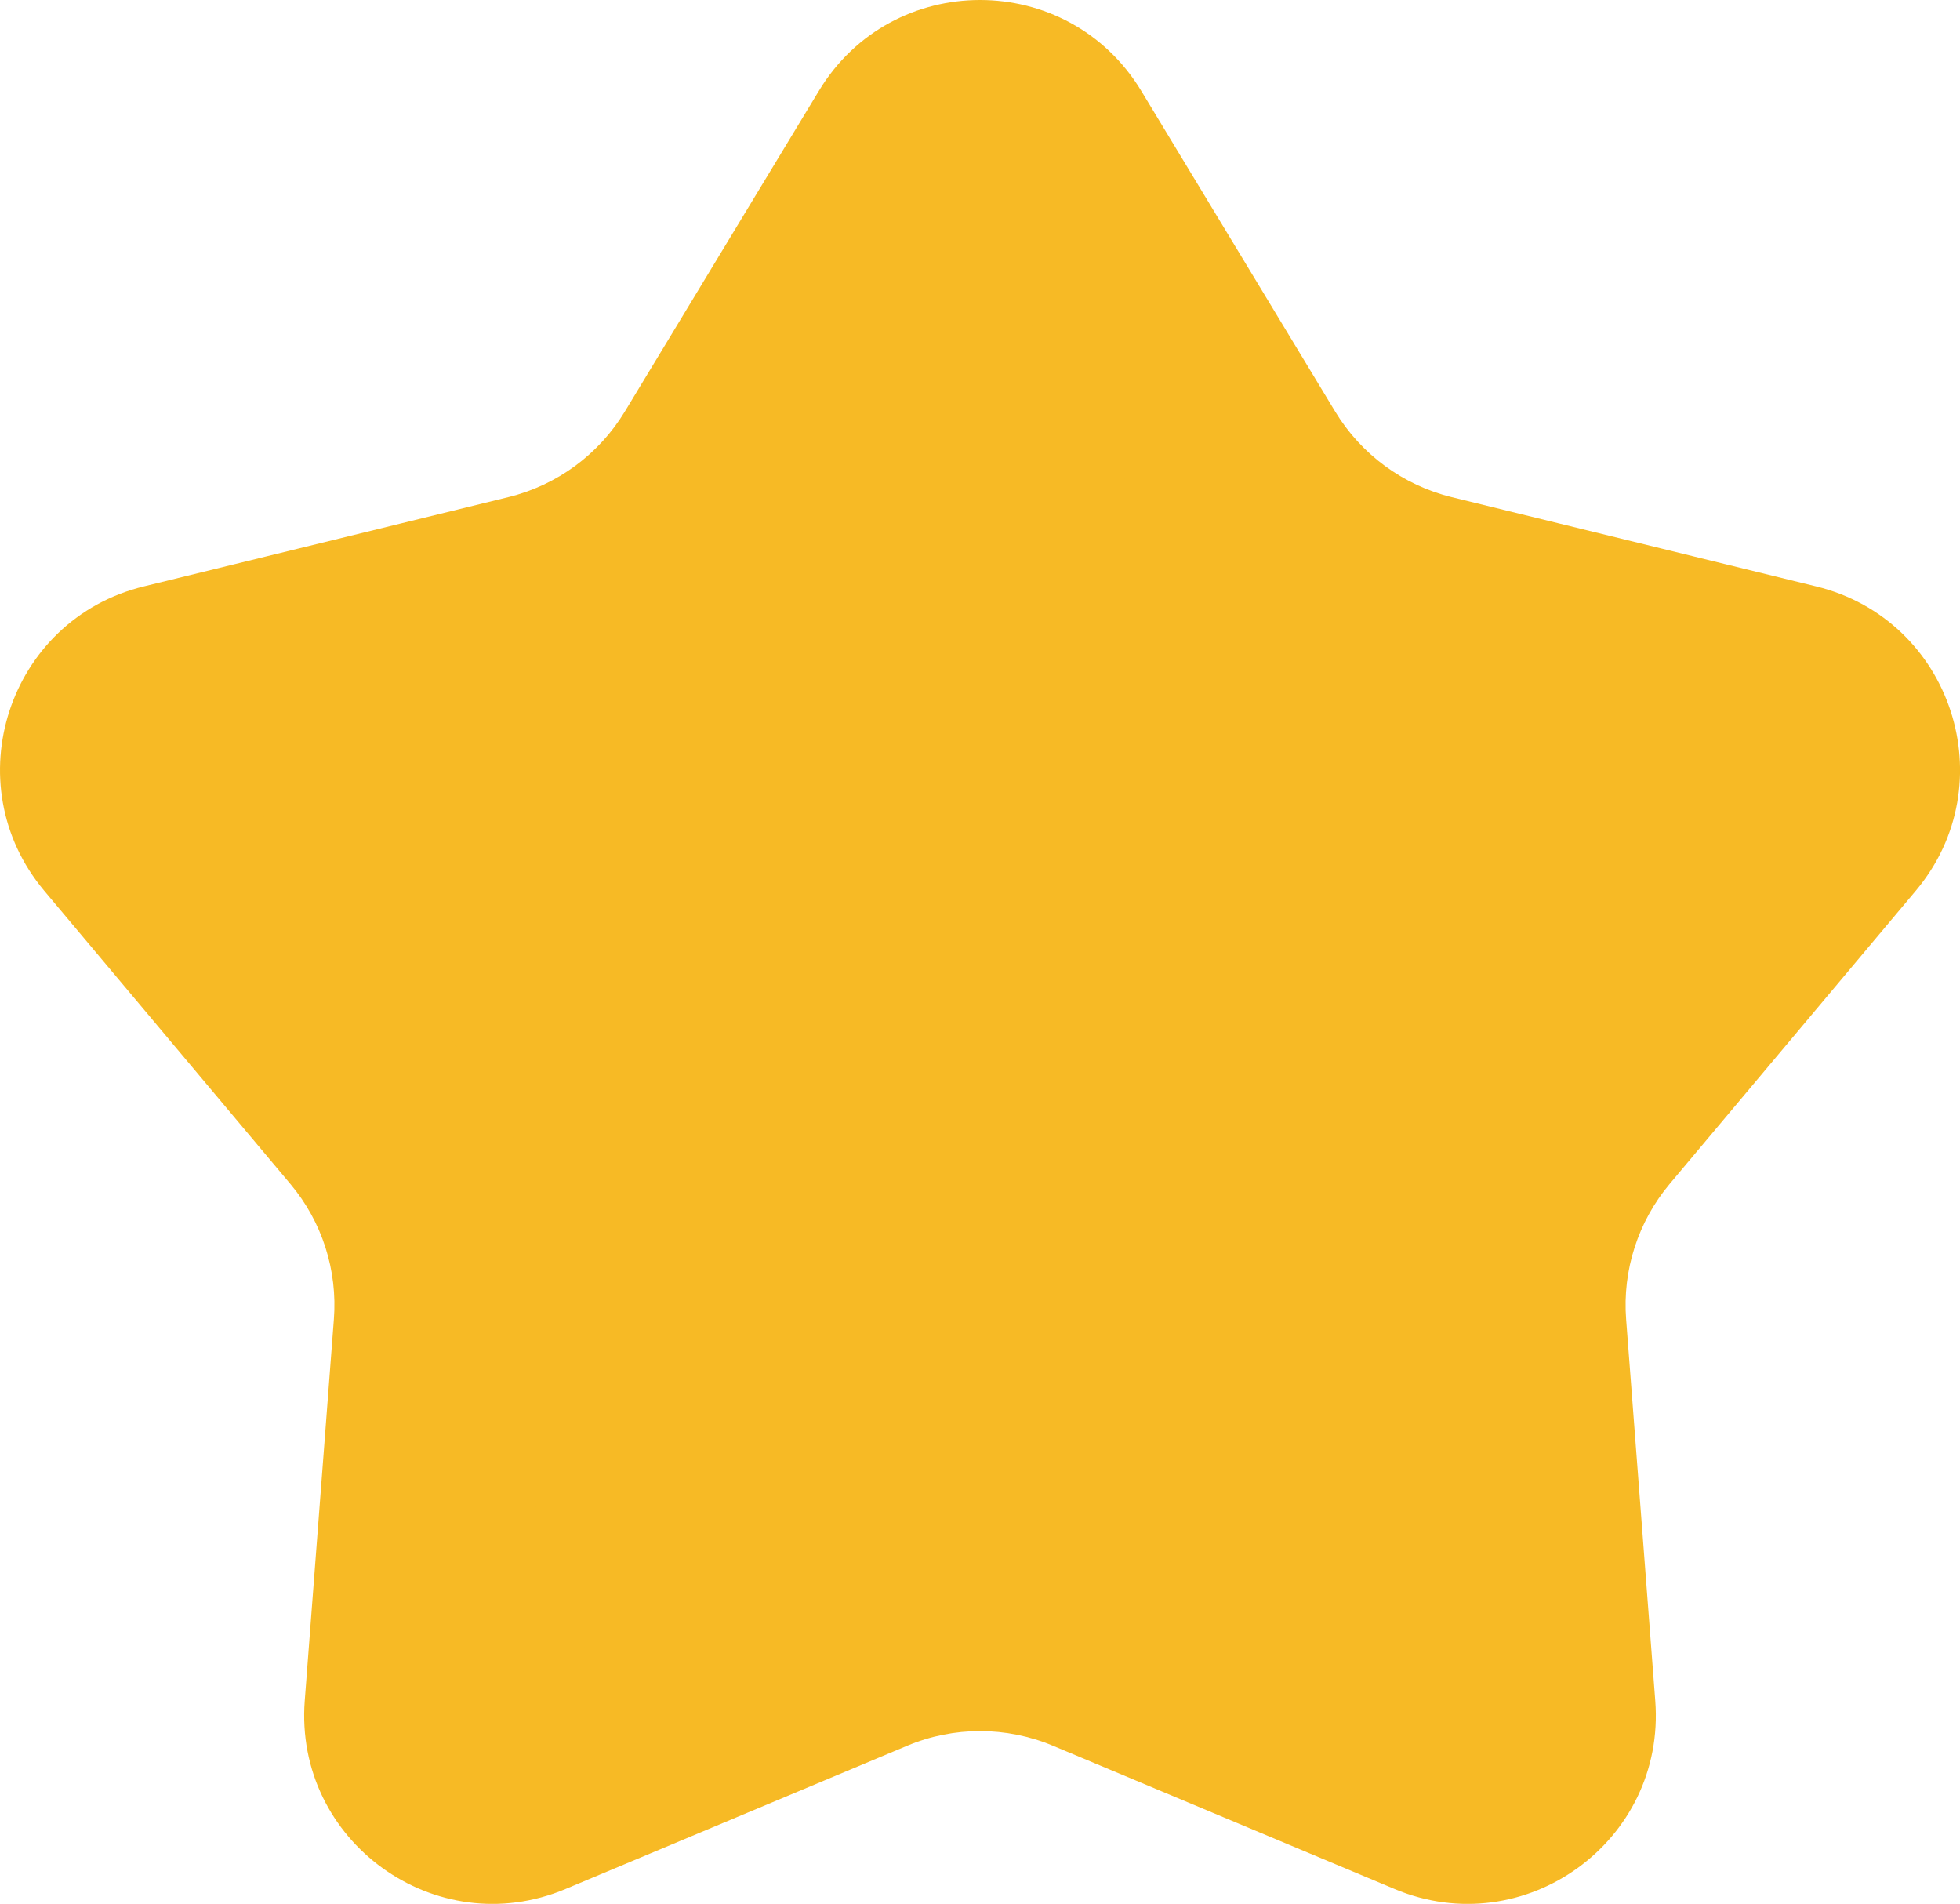 <svg xmlns="http://www.w3.org/2000/svg" width="15.475" height="15.028" viewBox="0 0 15.475 15.028">
  <g id="Path_534" data-name="Path 534" transform="translate(-1.598 -1.863)" fill="#f7ba25">
    <path d="M 13.185 16.041 C 13.102 16.041 13.019 16.024 12.937 15.99 L 10.239 14.859 C 9.952 14.738 9.648 14.677 9.336 14.677 C 9.024 14.677 8.72 14.738 8.432 14.859 L 5.734 15.99 C 5.653 16.024 5.569 16.041 5.486 16.041 C 5.311 16.041 5.14 15.965 5.016 15.832 C 4.932 15.74 4.834 15.583 4.852 15.353 L 5.082 12.343 C 5.129 11.73 4.937 11.133 4.542 10.662 L 2.598 8.347 C 2.393 8.102 2.448 7.84 2.481 7.739 C 2.514 7.638 2.625 7.394 2.935 7.318 L 5.814 6.613 C 6.422 6.464 6.934 6.087 7.258 5.552 L 8.79 3.021 C 8.958 2.743 9.228 2.713 9.336 2.713 C 9.444 2.713 9.713 2.743 9.881 3.021 L 11.413 5.552 C 11.737 6.087 12.25 6.464 12.857 6.613 L 15.736 7.318 C 16.047 7.394 16.157 7.638 16.191 7.739 C 16.224 7.84 16.279 8.102 16.073 8.347 L 14.13 10.662 C 13.735 11.133 13.543 11.73 13.59 12.343 L 13.82 15.353 C 13.837 15.583 13.74 15.74 13.655 15.832 C 13.532 15.965 13.361 16.041 13.185 16.041 Z" stroke="none"/>
    <path d="M 9.336 3.761 L 7.985 5.992 C 7.544 6.722 6.845 7.235 6.016 7.438 L 3.469 8.062 L 5.193 10.115 C 5.732 10.758 5.993 11.572 5.929 12.408 L 5.726 15.072 L 8.103 14.075 C 8.496 13.911 8.91 13.827 9.336 13.827 C 9.761 13.827 10.176 13.911 10.568 14.075 L 12.946 15.072 L 12.742 12.408 C 12.678 11.572 12.94 10.758 13.479 10.115 L 15.202 8.062 L 12.655 7.438 C 11.827 7.235 11.127 6.722 10.686 5.992 L 9.336 3.761 M 9.336 1.863 C 9.827 1.863 10.319 2.102 10.609 2.581 L 12.14 5.112 C 12.345 5.45 12.676 5.693 13.059 5.787 L 15.938 6.492 C 17.009 6.754 17.433 8.049 16.724 8.894 L 14.781 11.208 C 14.531 11.506 14.407 11.89 14.437 12.278 L 14.667 15.288 C 14.752 16.397 13.634 17.204 12.609 16.774 L 9.911 15.643 C 9.543 15.489 9.128 15.489 8.761 15.643 L 6.063 16.774 C 5.037 17.204 3.92 16.397 4.004 15.288 L 4.234 12.278 C 4.264 11.89 4.141 11.506 3.89 11.208 L 1.947 8.894 C 1.239 8.049 1.662 6.754 2.733 6.492 L 5.612 5.787 C 5.996 5.693 6.326 5.45 6.531 5.112 L 8.063 2.581 C 8.352 2.102 8.844 1.863 9.336 1.863 Z" stroke="none" fill="#f7ba25"/>
  </g>
</svg>
